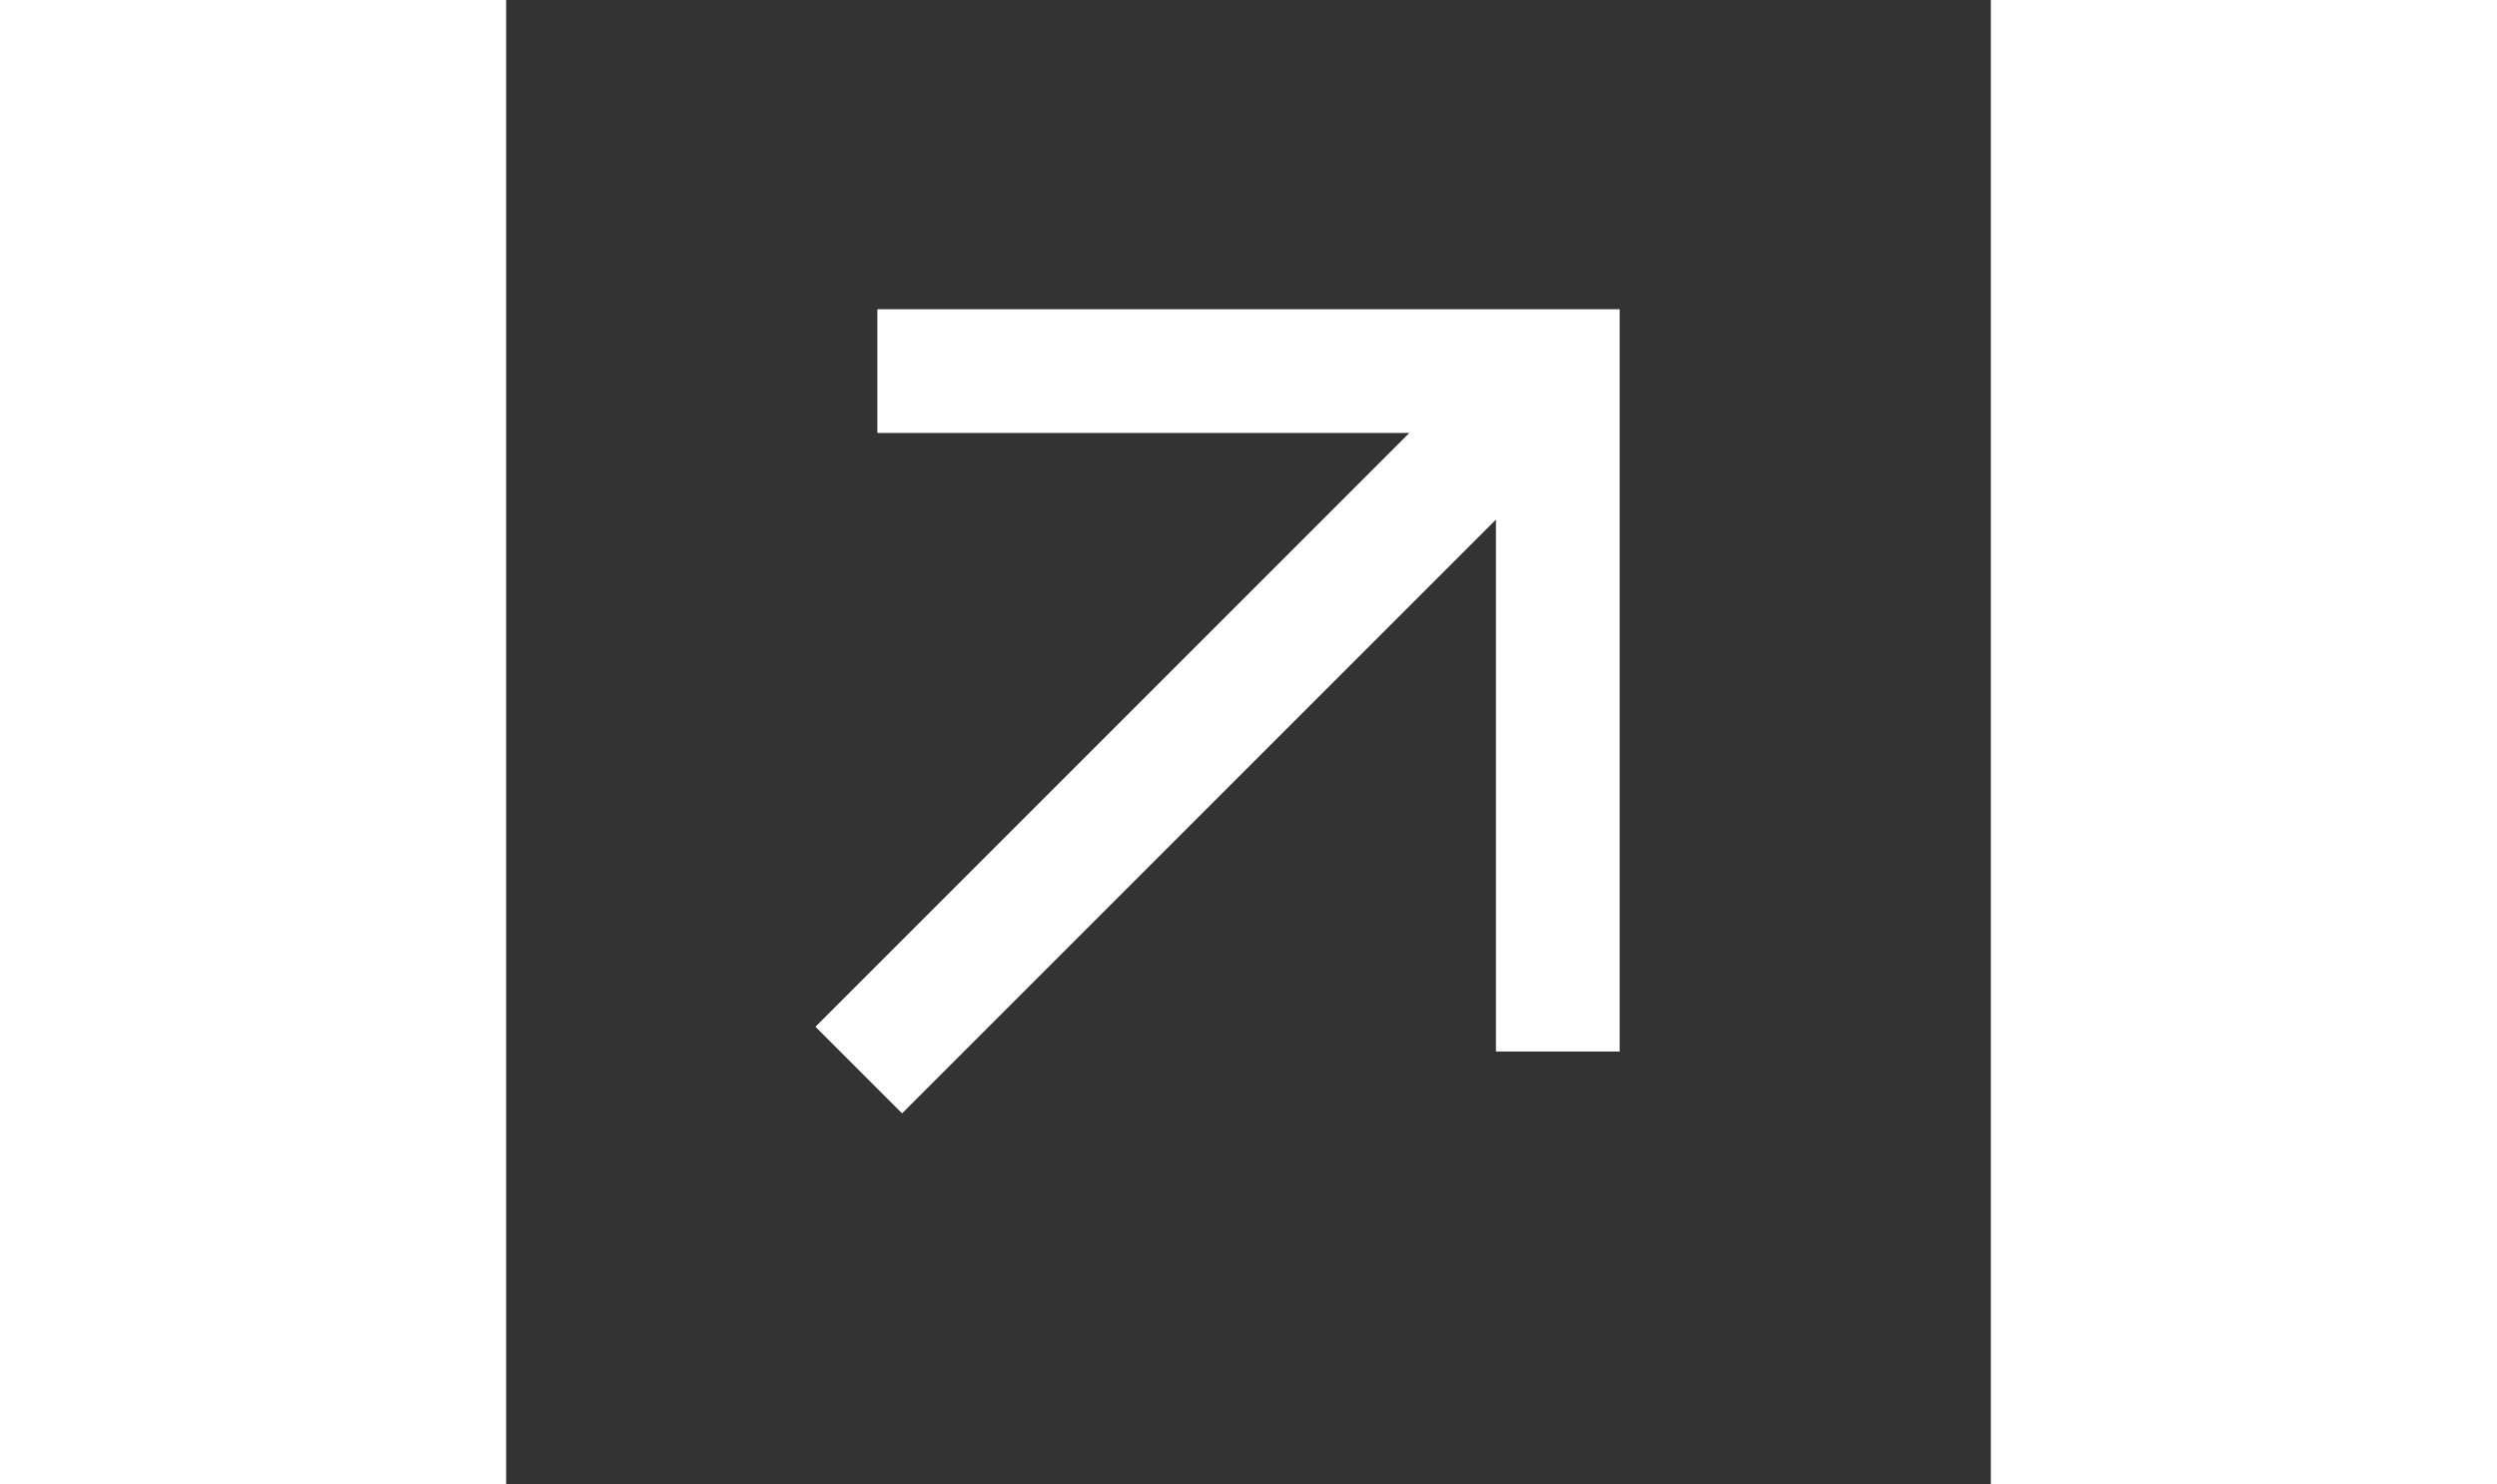<svg xmlns="http://www.w3.org/2000/svg" height="44" viewBox="0 -960 960 960" fill="white" width="74"><rect x="0" y="-960" width="960" height="960" fill="#333333" stroke="none"/><path d="m256-240-56-56 384-384H240v-80h480v480h-80v-344L256-240Z"/></svg>